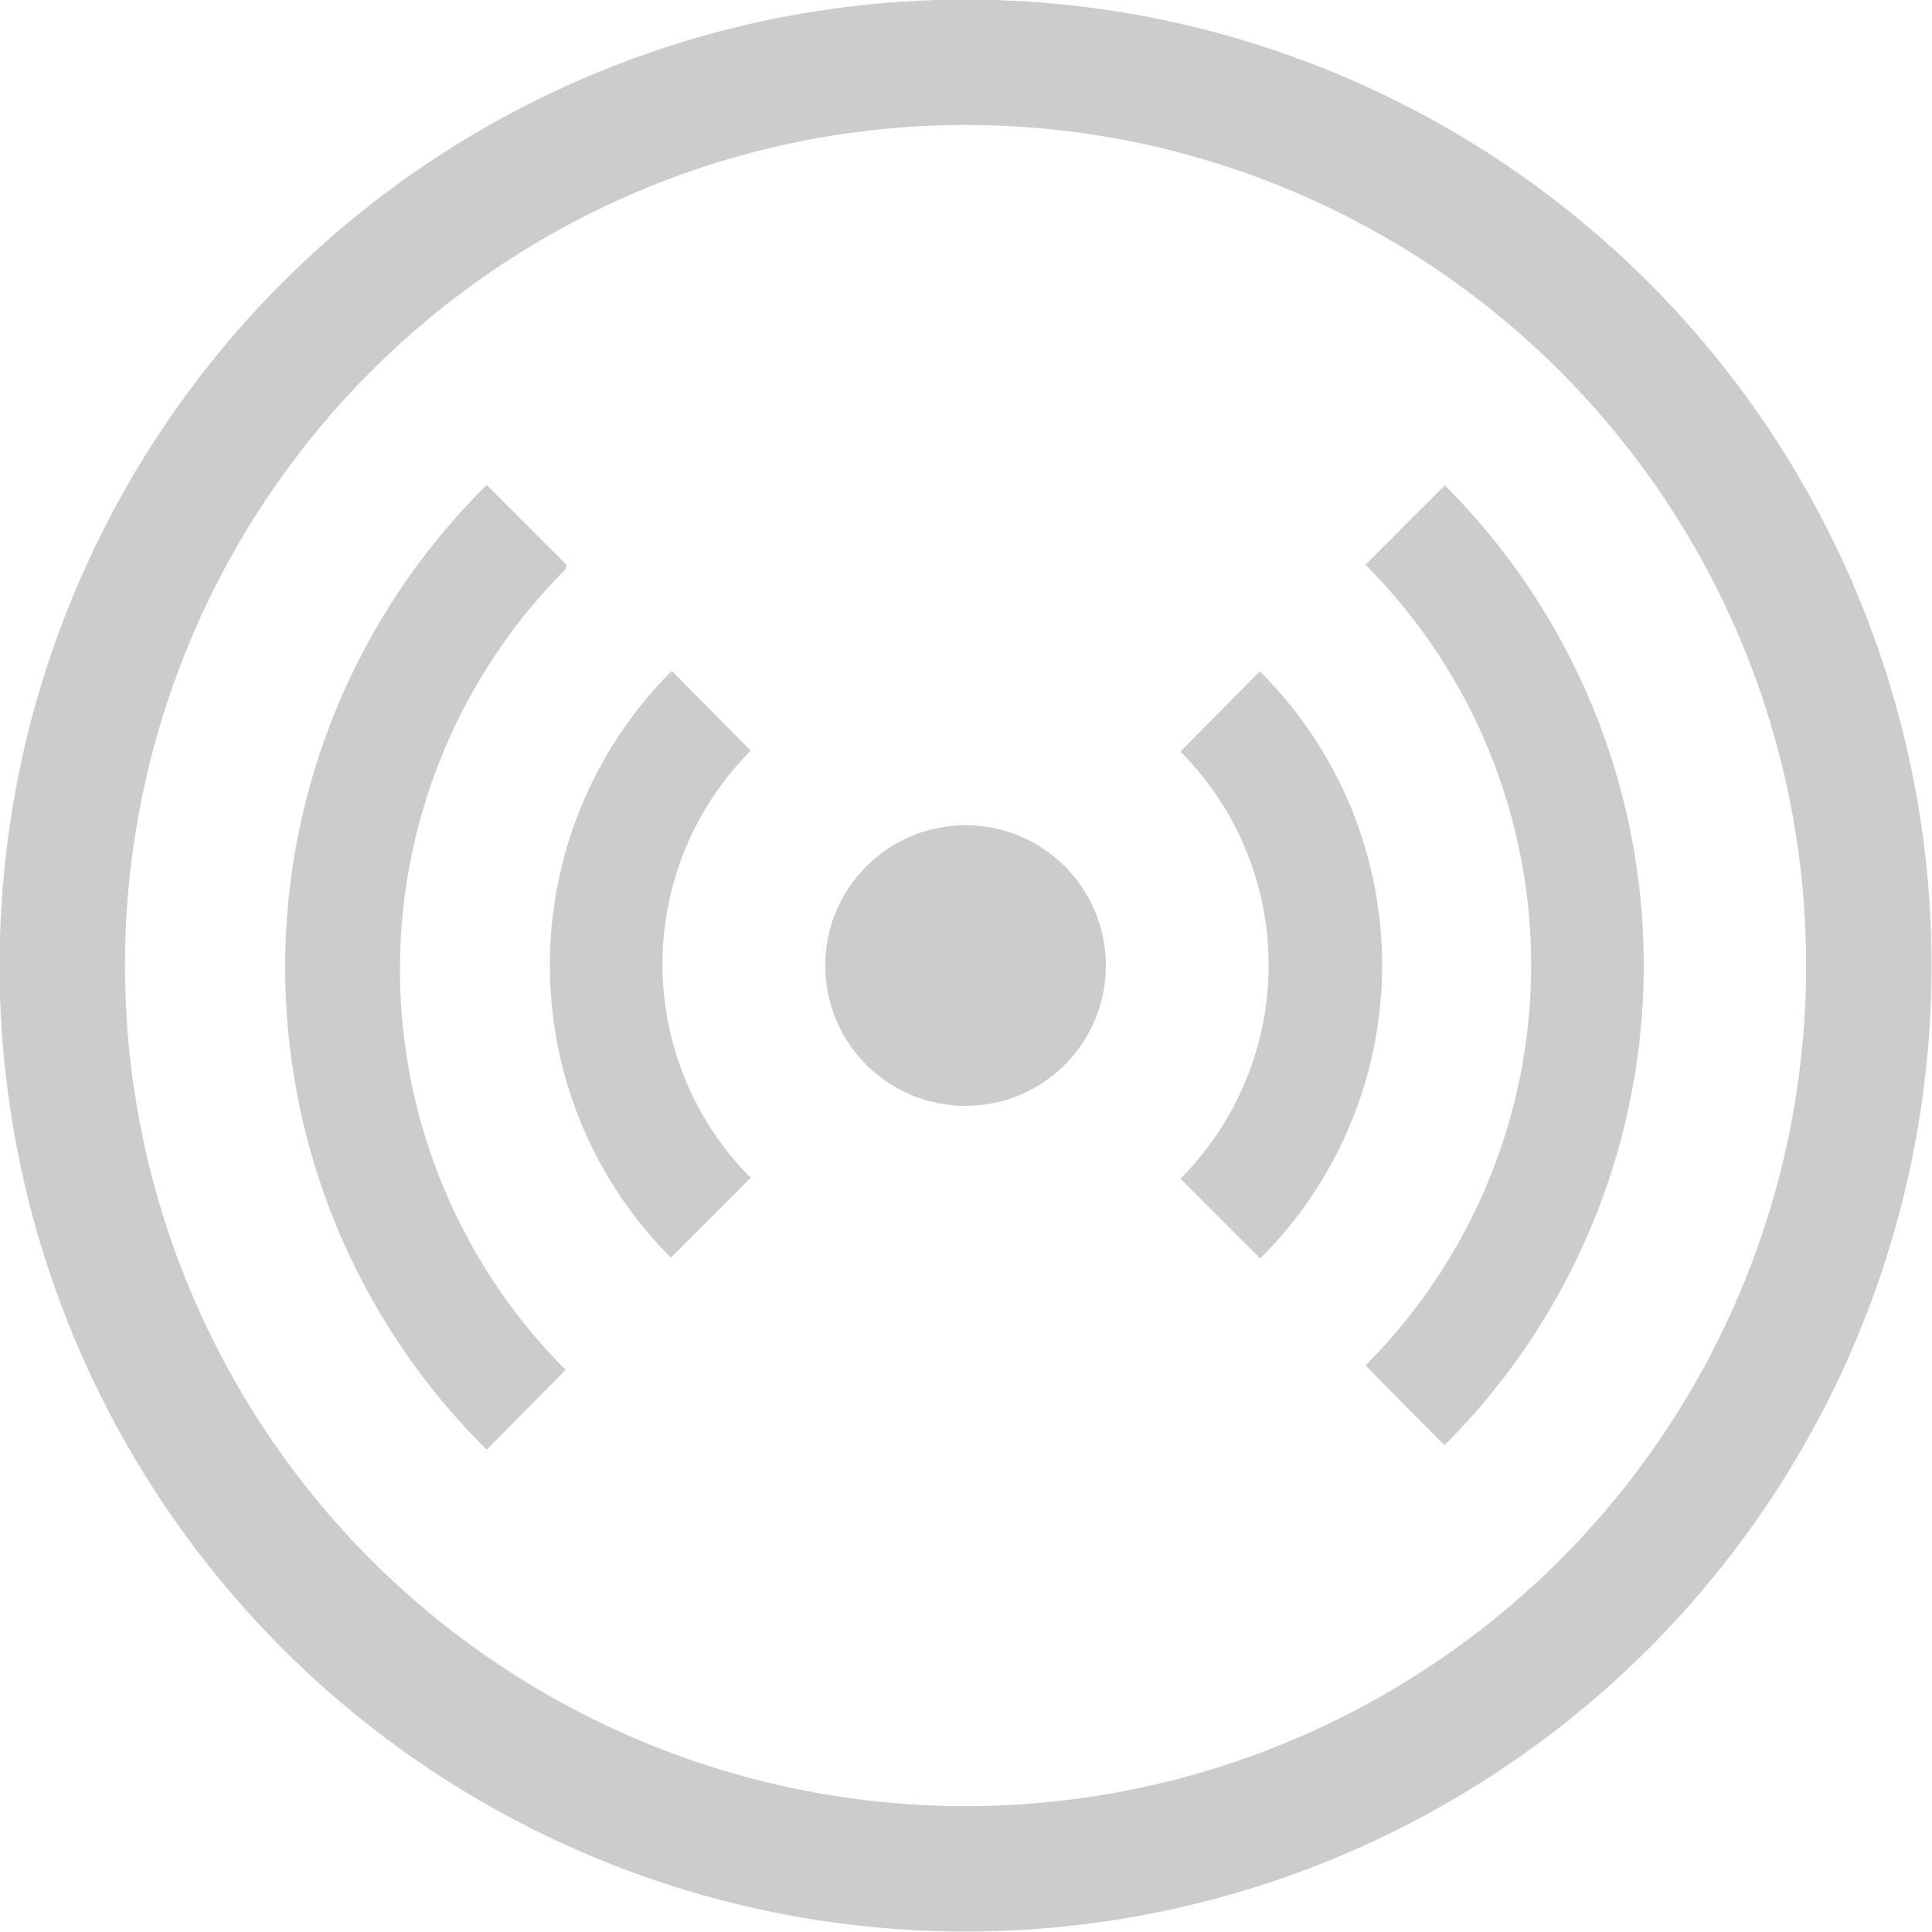 <svg xmlns="http://www.w3.org/2000/svg" viewBox="0 0 22.03 22.03"><defs><style>.cls-1,.cls-2{fill:none;}.cls-2{stroke:#ccc;stroke-width:1.43px;}.cls-3{fill:#ccc;}</style></defs><title>DJ_2</title><g id="Layer_2" data-name="Layer 2"><g id="Layer_1-2" data-name="Layer 1"><path class="cls-1" d="M.51.51h21.1v21.1H.51Z"/><circle class="cls-2" cx="11.01" cy="11.01" r="10.3"/><circle class="cls-3" cx="11.01" cy="11.01" r="1.6"/><path class="cls-1" d="M11,7.56a3.45,3.45,0,0,0-2.45,5.88l1.31-1.31a1.63,1.63,0,0,0,1.14.48,1.6,1.6,0,0,0,1.15-.49l1.31,1.32a3.42,3.42,0,0,0,1-2.43A3.46,3.46,0,0,0,11,7.56Z"/><path class="cls-1" d="M7.67,7.66,6.46,6.44a6.46,6.46,0,0,0,0,9.13l1.21-1.22a4.72,4.72,0,0,1,0-6.69Z"/><path class="cls-1" d="M15.57,6.44,14.36,7.66a4.72,4.72,0,0,1,0,6.69l1.21,1.22a6.46,6.46,0,0,0,0-9.13Z"/><path class="cls-3" d="M16.48,5.53l-.91.91a6.46,6.46,0,0,1,0,9.13l.9.91a7.73,7.73,0,0,0,0-10.95Z"/><path class="cls-3" d="M6.46,6.44l-.91-.91a7.73,7.73,0,0,0,0,11l.9-.91a6.46,6.46,0,0,1,0-9.13Z"/><path class="cls-3" d="M14.36,7.66l-.9.91a3.45,3.45,0,0,1,0,4.87l.91.91a4.72,4.72,0,0,0,0-6.69Z"/><path class="cls-3" d="M6.27,11a4.71,4.71,0,0,0,1.38,3.34l.91-.91a3.45,3.45,0,0,1,0-4.87l-.9-.91A4.74,4.74,0,0,0,6.27,11Z"/></g></g></svg>